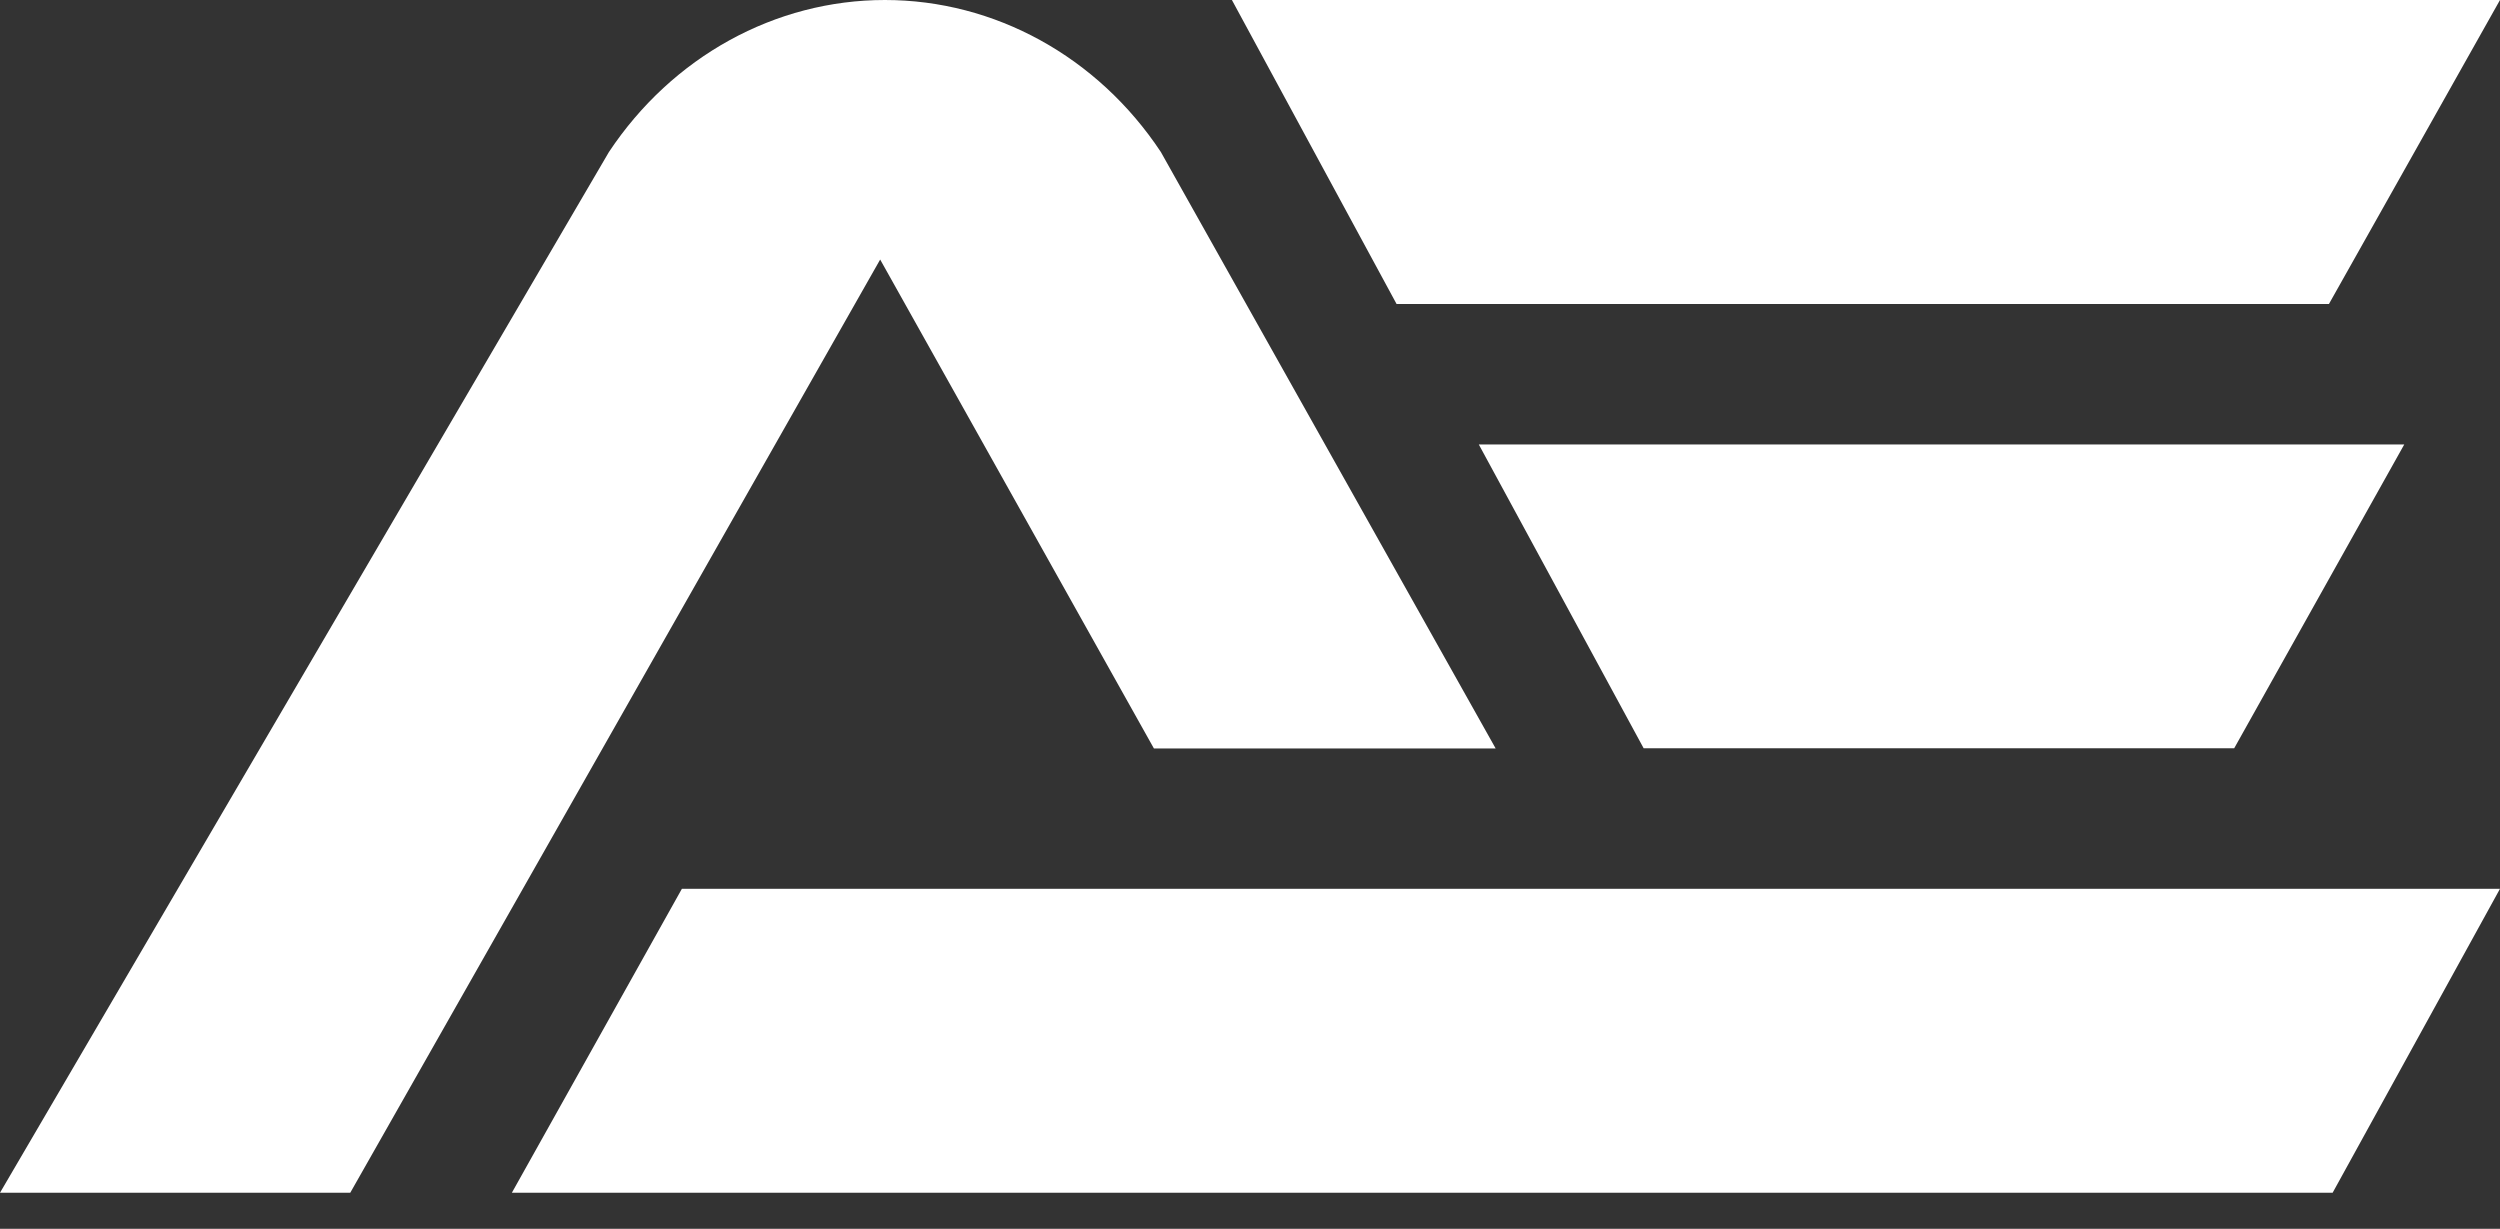 <svg width="59" height="29" viewBox="0 0 59 29" fill="none" xmlns="http://www.w3.org/2000/svg">
<rect x="0" y="0" width="59" height="29" fill="#333333" stroke="none"/>
<path d="M54.963 7.174H32.959L29.073 0H59L54.963 7.174Z" fill="white"/>
<path d="M52.727 17.659H38.79L34.9 10.49H56.74L52.727 17.659Z" fill="white"/>
<path d="M55.05 28.149H12.08L16.093 20.975H59L55.05 28.149Z" fill="white"/>
<path d="M35.295 17.659L27.396 3.587C25.905 1.337 23.474 0 20.884 0C18.293 0 15.866 1.337 14.371 3.587L0 28.149H8.266L20.772 6.125L27.232 17.663H35.295V17.659Z" fill="white"/>
</svg>
